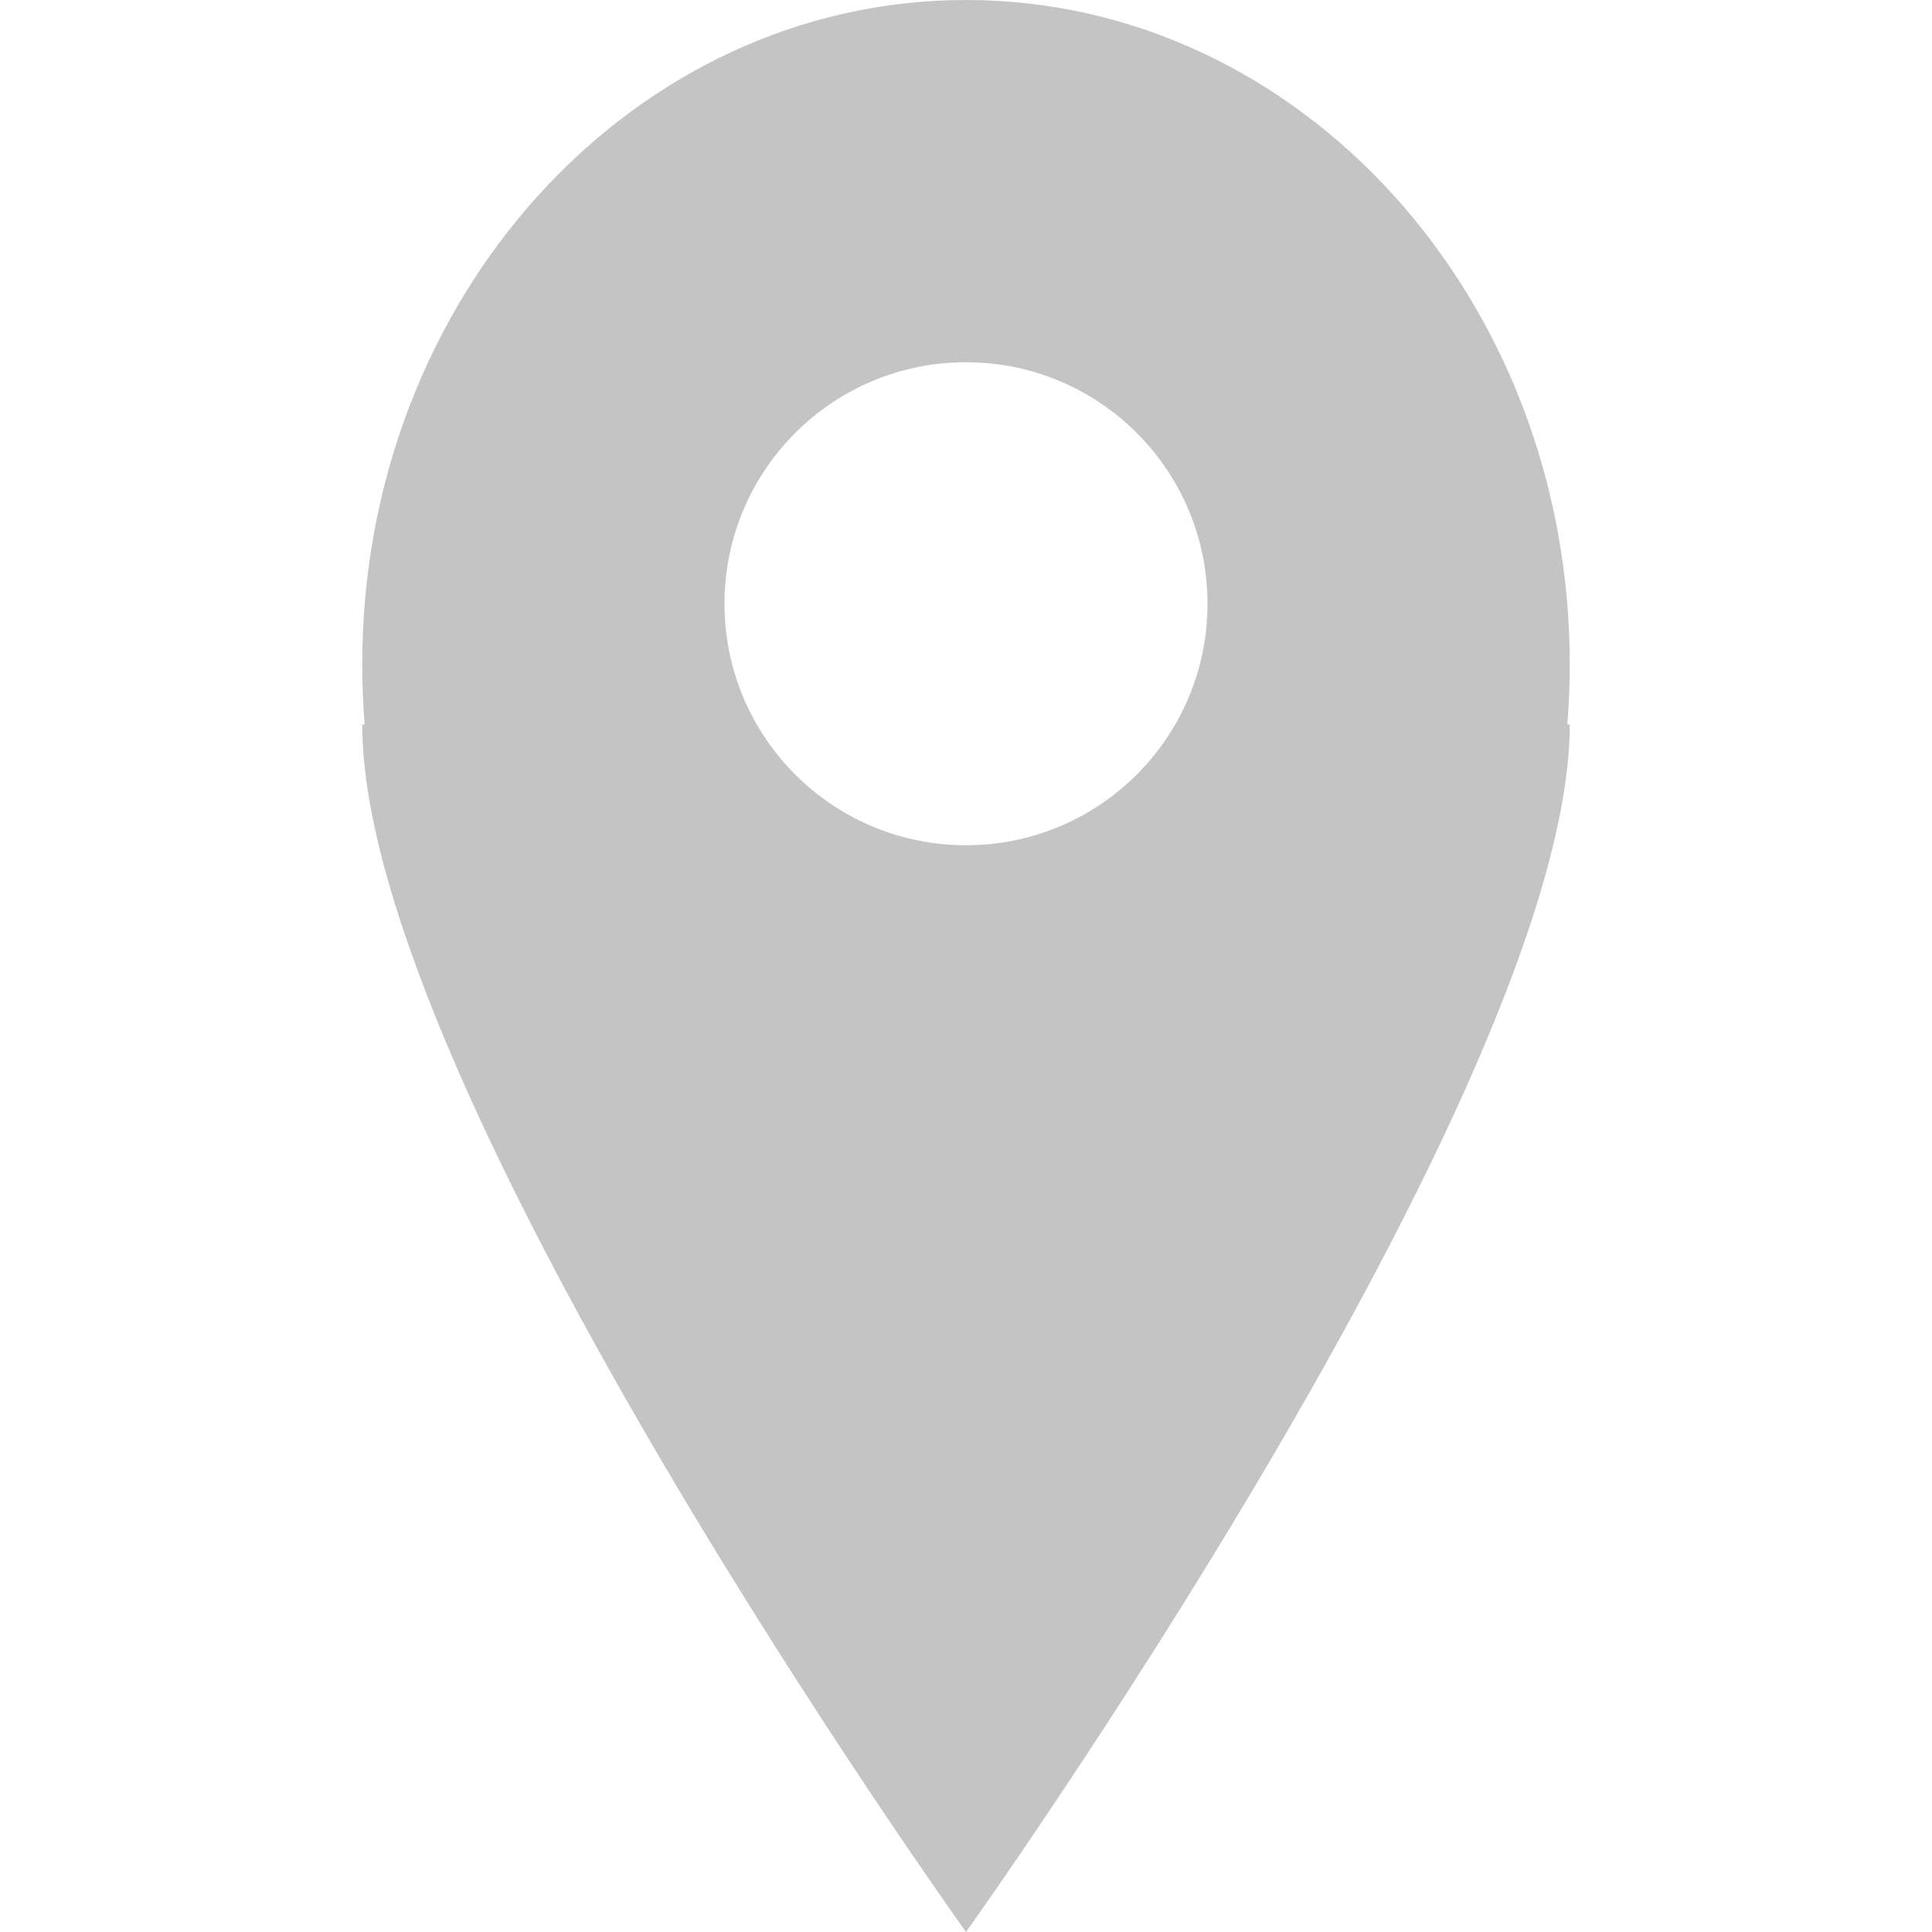<svg width="16" height="16" xmlns="http://www.w3.org/2000/svg">
 <title/>

 <g>
  <title>background</title>
  <rect fill="none" id="canvas_background" height="402" width="582" y="-1" x="-1"/>
 </g>
 <g>
  <title>Layer 1</title>
  <path fill="#c4c4c4" id="Oval 208" d="m3.02,6c-0.013,-0.165 -0.02,-0.331 -0.02,-0.5c0,-3.038 2.239,-5.5 5,-5.5c2.761,0 5,2.462 5,5.5c0,0.169 -0.007,0.335 -0.02,0.5l0.02,0c0,3.006 -5,10 -5,10c0,0 -5,-6.978 -5,-10l0.02,0zm4.98,1c1.105,0 2,-0.895 2,-2c0,-1.105 -0.895,-2 -2,-2c-1.105,0 -2,0.895 -2,2c0,1.105 0.895,2 2,2zm0,0"/>
 </g>
</svg>